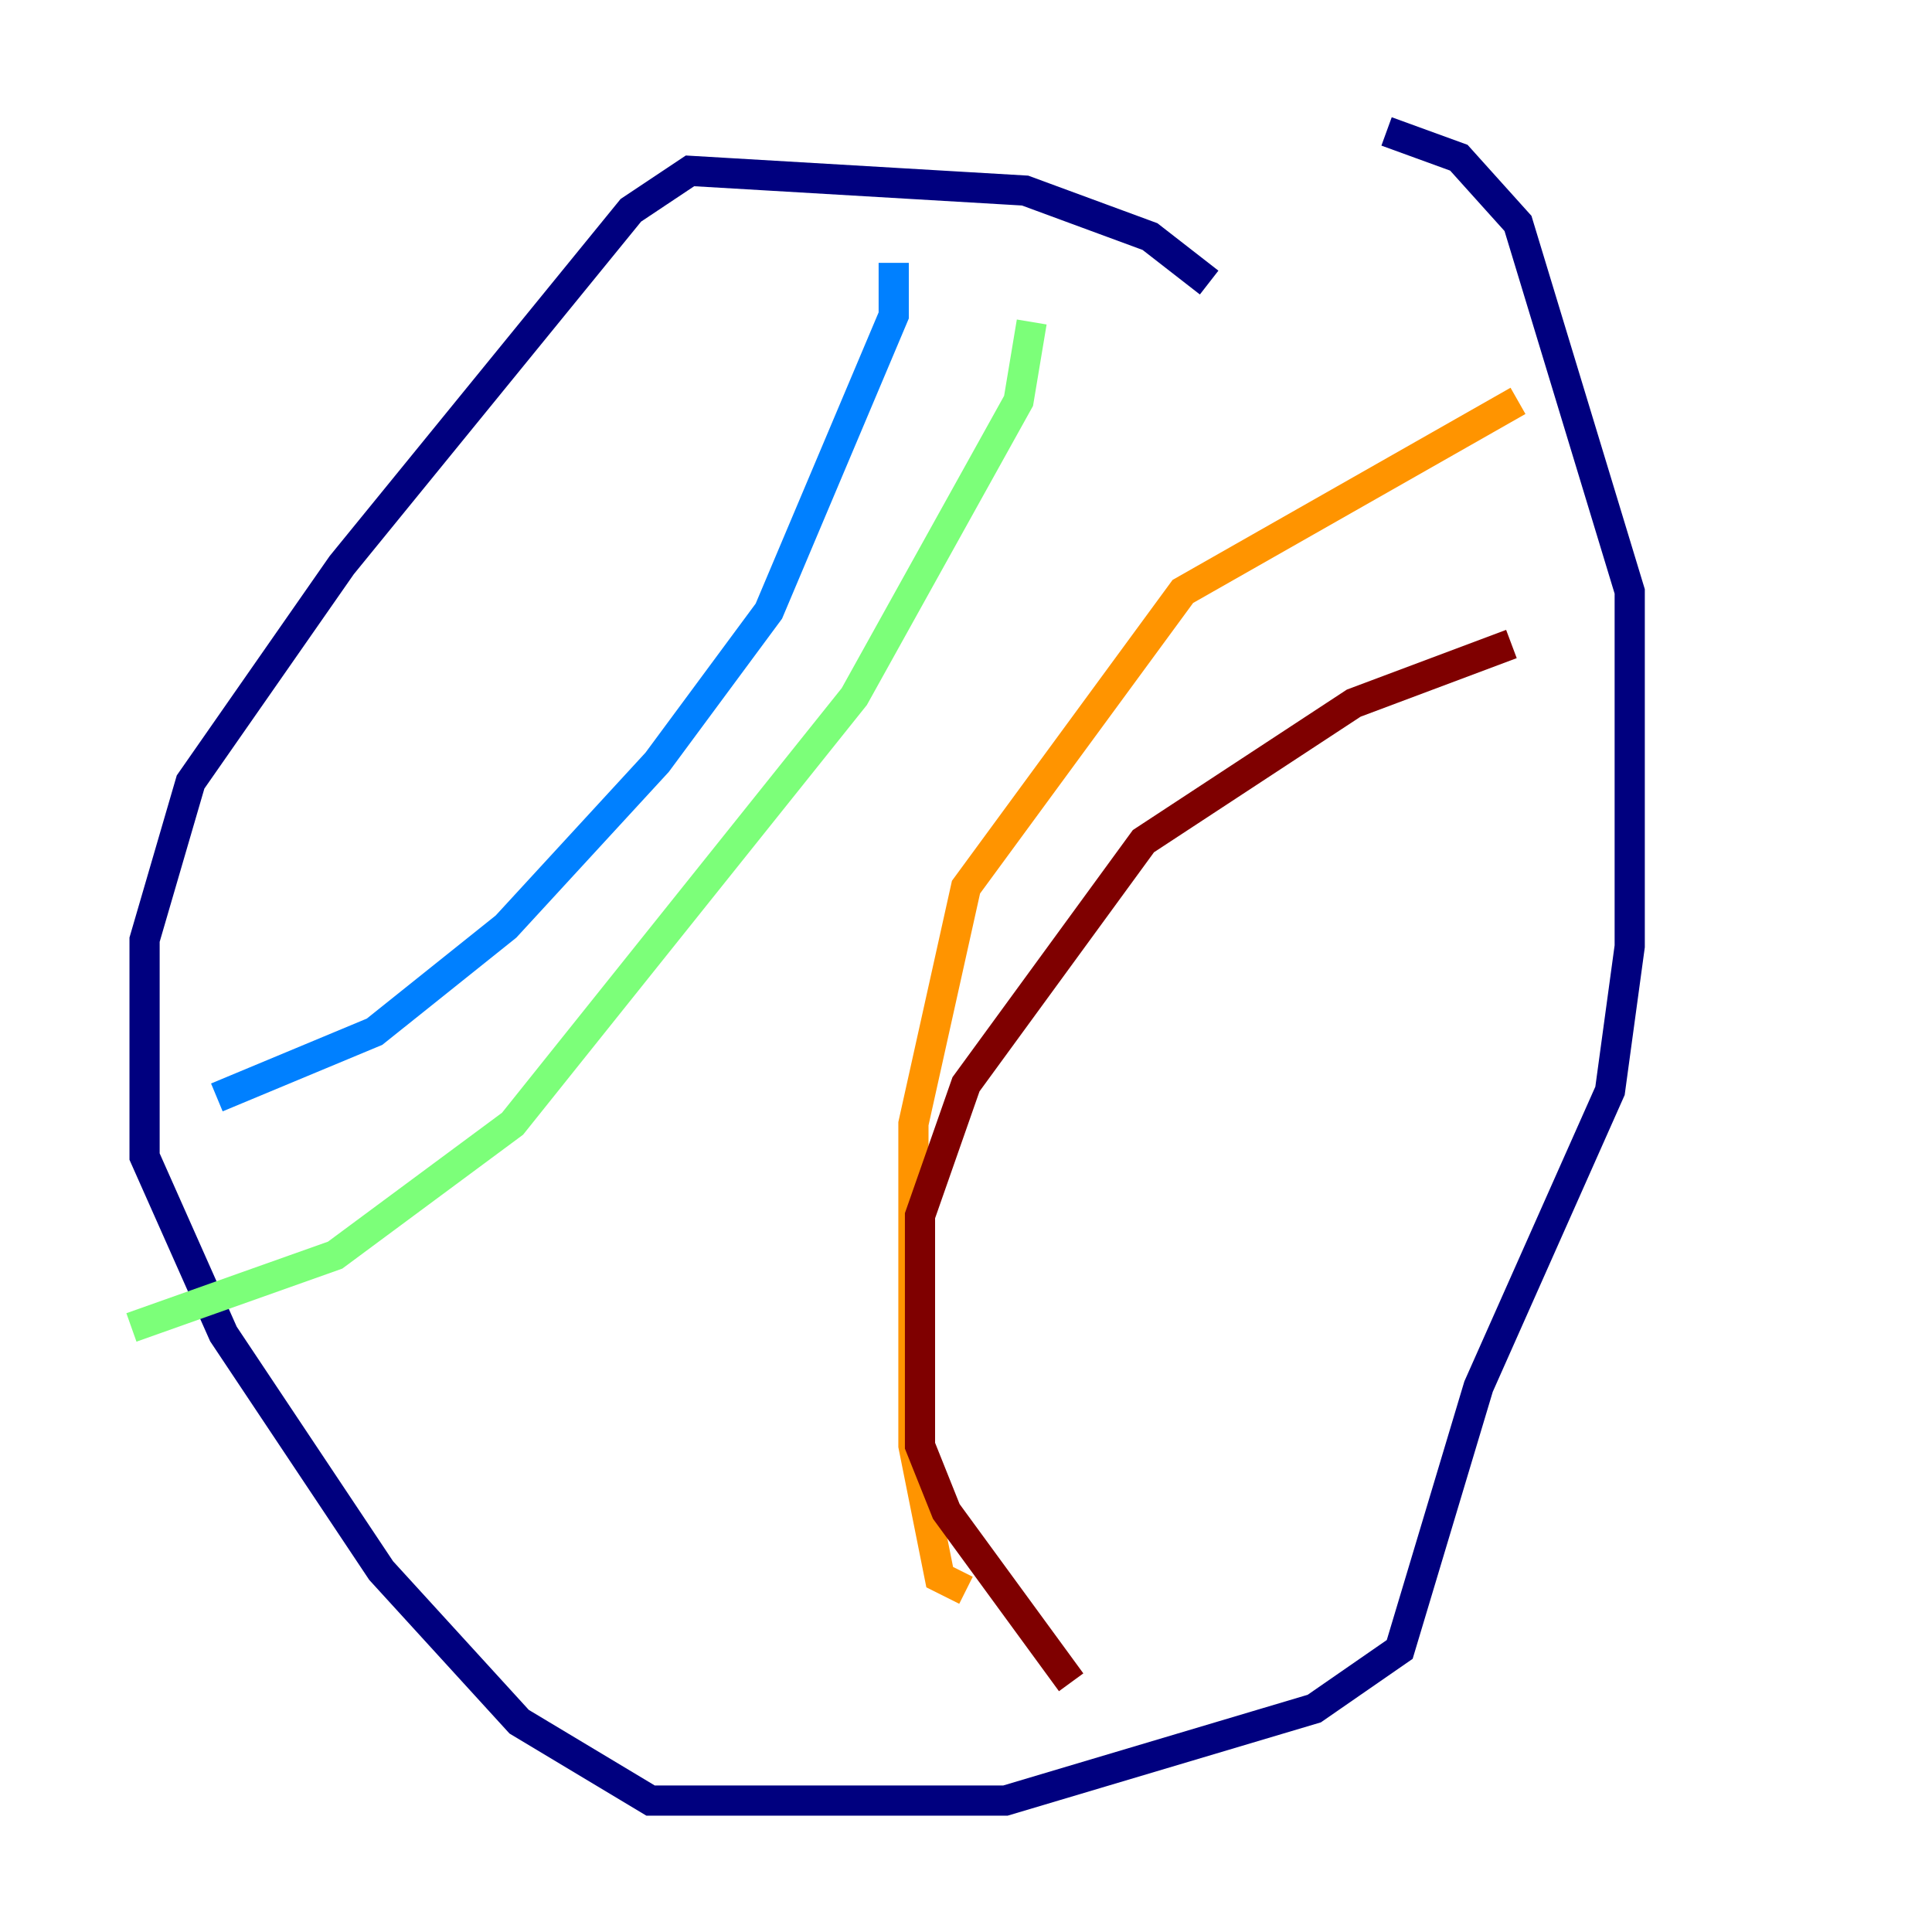 <?xml version="1.0" encoding="utf-8" ?>
<svg baseProfile="tiny" height="128" version="1.2" viewBox="0,0,128,128" width="128" xmlns="http://www.w3.org/2000/svg" xmlns:ev="http://www.w3.org/2001/xml-events" xmlns:xlink="http://www.w3.org/1999/xlink"><defs /><polyline fill="none" points="80.109,18.721 76.191,15.674 67.918,12.626 45.714,11.32 41.796,13.932 22.64,37.442 12.626,51.809 9.578,62.258 9.578,76.626 14.803,88.381 25.252,104.054 34.395,114.068 43.102,119.293 66.612,119.293 87.075,113.197 92.735,109.279 97.959,91.864 106.667,72.272 107.973,62.694 107.973,39.184 100.571,14.803 96.653,10.449 91.864,8.707" stroke="#00007f" stroke-width="2" /><polyline fill="none" points="59.211,17.415 59.211,20.898 50.939,40.49 43.537,50.503 33.524,61.388 24.816,68.354 14.367,72.707" stroke="#0080ff" stroke-width="2" /><polyline fill="none" points="68.354,21.333 67.483,26.558 56.599,46.15 33.959,74.449 22.204,83.156 8.707,87.946" stroke="#7cff79" stroke-width="2" /><polyline fill="none" points="100.571,26.558 78.367,39.184 64.0,58.776 60.517,74.449 60.517,95.782 62.258,104.49 64.0,105.361" stroke="#ff9400" stroke-width="2" /><polyline fill="none" points="100.136,42.667 89.687,46.585 75.755,55.728 64.0,71.837 60.952,80.544 60.952,95.782 62.694,100.136 70.966,111.456" stroke="#7f0000" stroke-width="2" /></svg>